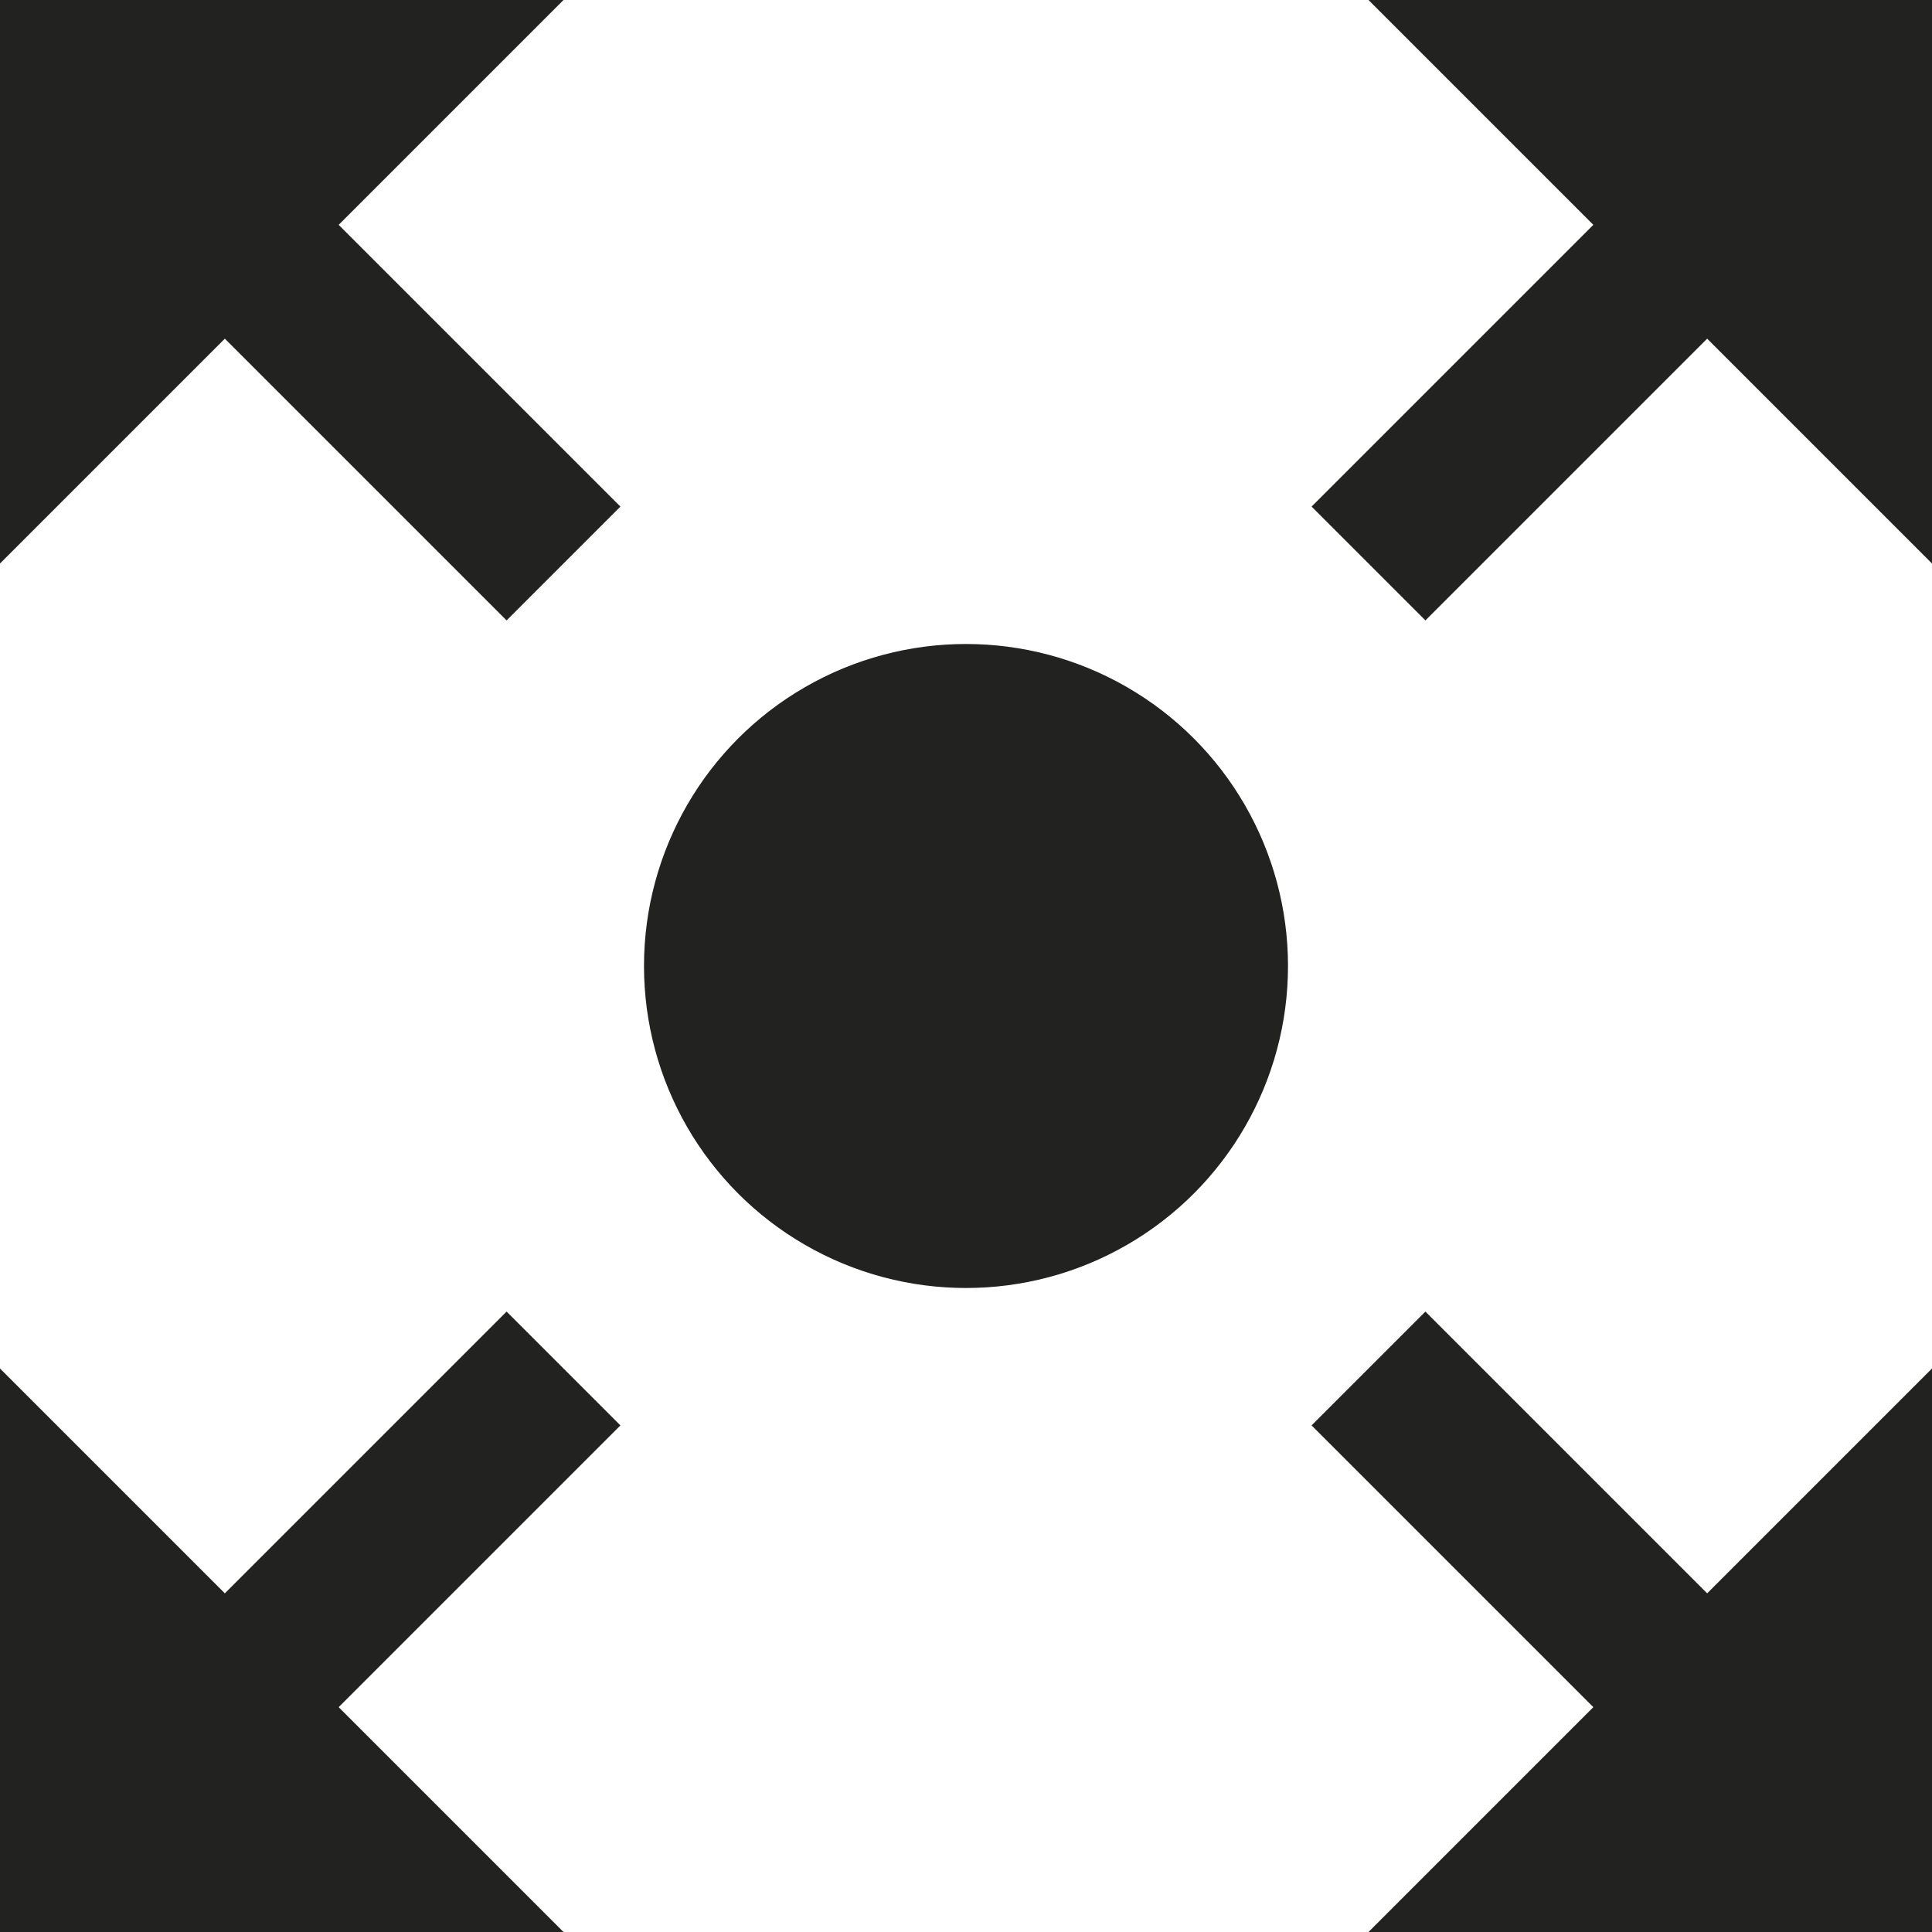<?xml version="1.0" encoding="utf-8"?>
<!-- Generator: Adobe Illustrator 19.2.1, SVG Export Plug-In . SVG Version: 6.00 Build 0)  -->
<!DOCTYPE svg PUBLIC "-//W3C//DTD SVG 1.1//EN" "http://www.w3.org/Graphics/SVG/1.1/DTD/svg11.dtd">
<svg version="1.1" id="Layer_1" xmlns="http://www.w3.org/2000/svg" xmlns:xlink="http://www.w3.org/1999/xlink" x="0px" y="0px"
	 width="24px" height="24px" viewBox="0 0 24 24" enable-background="new 0 0 24 24" xml:space="preserve">
<polygon fill-rule="evenodd" clip-rule="evenodd" fill="#222221" points="19.793,2.793 16.293,6.293 17.707,7.707 21.207,4.207 
	24,7 24,0 17,0 "/>
<polygon fill-rule="evenodd" clip-rule="evenodd" fill="#222221" points="6.293,7.707 7.707,6.293 4.207,2.793 7,0 0,0 0,7 
	2.793,4.207 "/>
<polygon fill-rule="evenodd" clip-rule="evenodd" fill="#222221" points="17.707,16.293 16.293,17.707 19.793,21.207 17,24 24,24 
	24,17 21.207,19.793 "/>
<polygon fill-rule="evenodd" clip-rule="evenodd" fill="#222221" points="4.207,21.207 7.707,17.707 6.293,16.293 2.793,19.793 
	0,17 0,24 7,24 "/>
<circle fill-rule="evenodd" clip-rule="evenodd" fill="#222221" cx="12" cy="12" r="4"/>
</svg>
